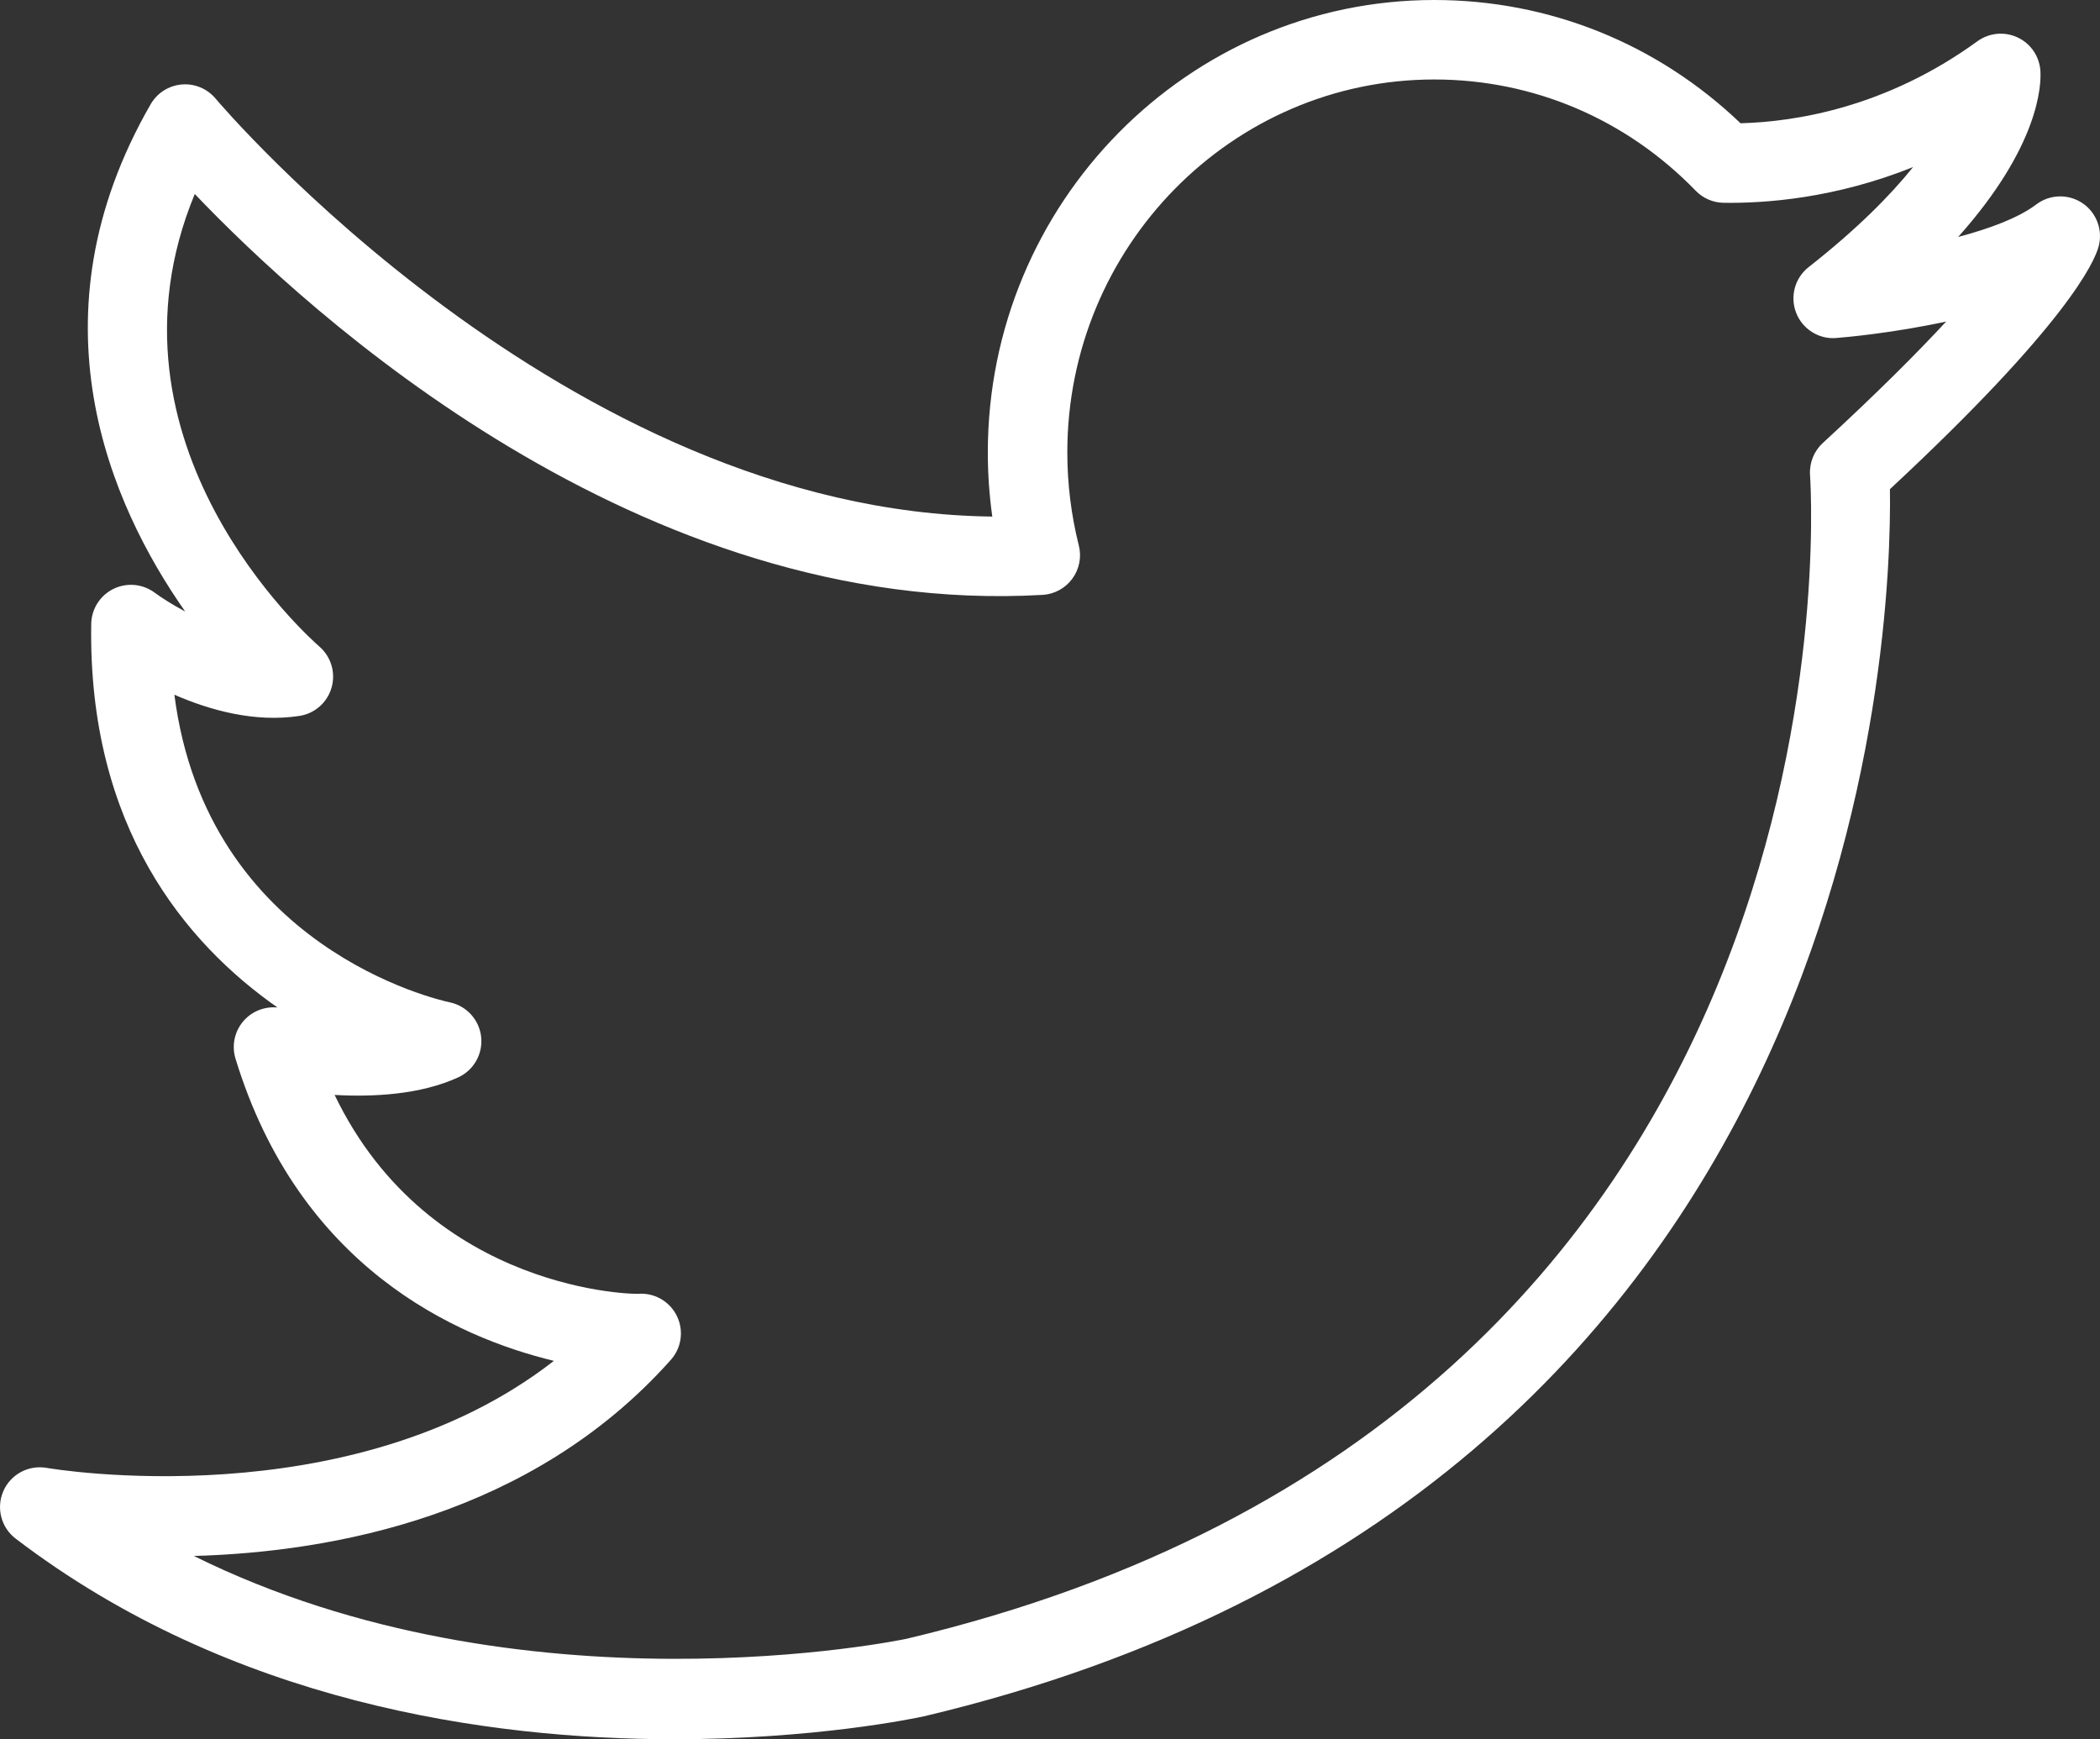 <?xml version="1.0" ?><svg enable-background="new 0 0 211.405 175.066" id="twiter" version="1.1" viewBox="0 0 211.405 175.066" 
xml:space="preserve" xmlns="http://www.w3.org/2000/svg" xmlns:xlink="http://www.w3.org/1999/xlink">
<rect x="0" y="0" width="211.405" height="175.066" fill="#333333" stroke="none"/>
<path fill="#ffff" d="M209.647,20.455c-1.416-0.959-3.291-0.91-4.658,0.123c-1.795,1.361-4.717,2.441-7.862,3.273  c8.19-9.176,8.366-15.302,8.278-16.713c-0.092-1.455-0.969-2.746-2.289-3.367c-1.324-0.625-2.875-0.472-4.055,0.383  c-9.211,6.696-18.386,8.11-23.844,8.252C166.843,4.392,155.963,0,144.389,0c-24.783,0-44.946,20.432-44.946,45.545  c0,2.158,0.15,4.316,0.451,6.451c-42.951-0.486-77.83-41.641-78.189-42.07c-0.838-1.002-2.113-1.537-3.416-1.422  C16.987,8.617,15.821,9.357,15.169,10.49c-12.361,21.444-4.09,40.278,3.471,51.061c-1.338-0.713-2.422-1.416-3.068-1.893  c-1.201-0.894-2.805-1.043-4.154-0.381c-1.348,0.664-2.209,2.024-2.234,3.525  c-0.334,20.432,9.502,32.137,18.748,38.608c-1.232-0.117-2.484,0.342-3.34,1.272  c-0.961,1.045-1.299,2.52-0.885,3.877c6.387,20.908,22.072,28.012,32.053,30.422  c-20.522,15.974-50.719,10.834-51.053,10.775c-1.822-0.322-3.625,0.637-4.367,2.328  c-0.742,1.689-0.234,3.67,1.234,4.789c21.66,16.531,47.566,20.194,66.281,20.194  c14.154-0.002,24.199-2.098,25.16-2.307c94.791-22.463,97.459-109.291,97.242-123.522  c17.795-16.549,20.576-22.852,21.006-24.41C211.715,23.174,211.067,21.416,209.647,20.455z M183.495,44.596  c-0.89,0.82-1.361,2.002-1.281,3.211c0.252,3.842,5.1,94.387-90.969,117.152  c-0.435,0.092-38.623,8.06-71.728-8.34c13.986-0.388,34.043-4.052,48.016-19.74  c1.055-1.182,1.311-2.875,0.654-4.316c-0.648-1.428-2.074-2.344-3.641-2.344c-0.014,0-0.027,0-0.041,0  c-0.199,0.127-21.205-0.023-30.82-20.006c3.873,0.219,8.648-0.02,12.451-1.772  c1.566-0.723,2.492-2.367,2.299-4.082c-0.193-1.713-1.463-3.109-3.15-3.465  c-1.076-0.226-24.459-5.455-27.73-30.965c3.549,1.551,8.086,2.82,12.578,2.135c1.543-0.232,2.807-1.342,3.242-2.84  c0.436-1.498-0.041-3.115-1.219-4.139c-1-0.871-22.961-20.388-12.549-45.558  c11.303,11.859,44.785,42.682,85.348,40.352c1.19-0.068,2.287-0.666,2.994-1.627  c0.705-0.961,0.946-2.185,0.654-3.342c-0.768-3.059-1.158-6.211-1.158-9.365C107.444,24.842,124.018,8,144.389,8  c9.965,0,19.312,3.976,26.316,11.199c0.736,0.76,1.746,1.197,2.803,1.215c4.238,0.058,11.209-0.44,19.08-3.596  c-2.272,2.826-5.608,6.217-10.516,10.07c-1.387,1.09-1.896,2.961-1.254,4.604c0.644,1.646,2.307,2.686,4.045,2.529  c0.932-0.074,5.686-0.494,11.057-1.656C192.995,35.521,188.983,39.547,183.495,44.596z"/></svg>